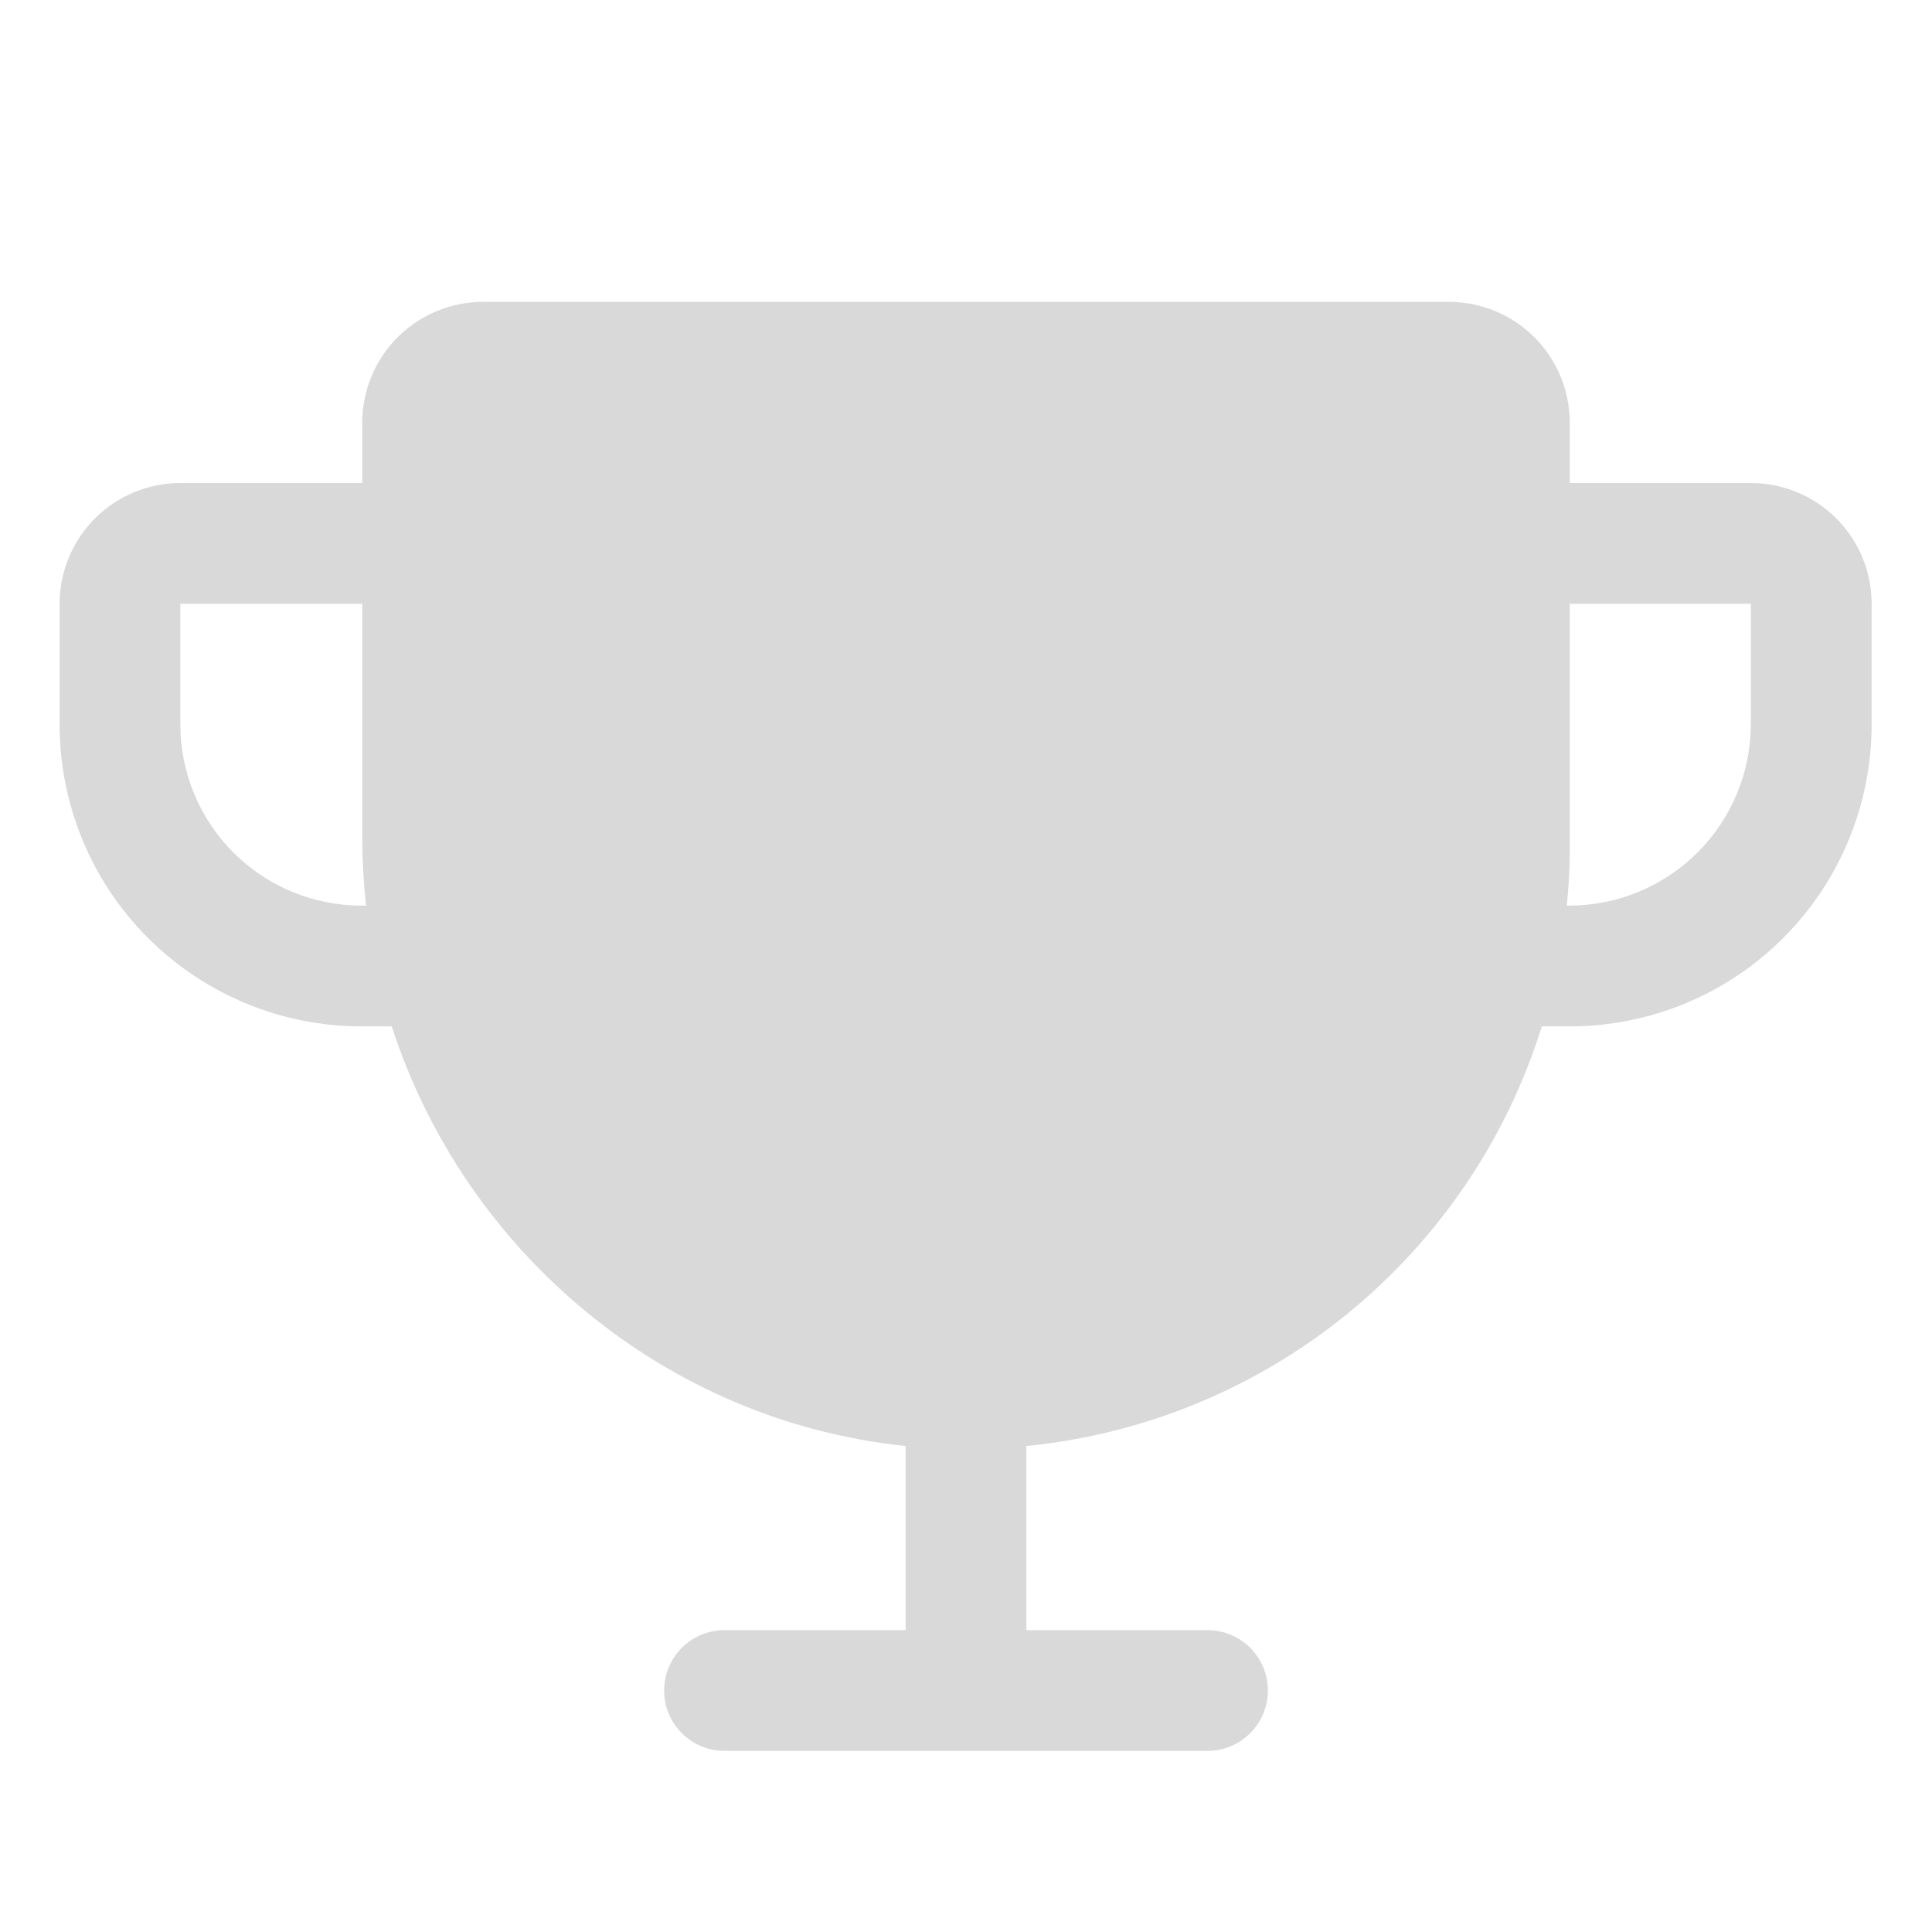 <svg width="20" height="20" viewBox="0 0 20 20" fill="none" xmlns="http://www.w3.org/2000/svg">
<path d="M18.125 5H16.25V4.375C16.25 4.043 16.118 3.726 15.884 3.491C15.649 3.257 15.332 3.125 15 3.125H5C4.668 3.125 4.351 3.257 4.116 3.491C3.882 3.726 3.75 4.043 3.75 4.375V5H1.867C1.536 5 1.218 5.132 0.983 5.366C0.749 5.601 0.617 5.918 0.617 6.25V7.5C0.617 8.329 0.946 9.124 1.532 9.71C2.119 10.296 2.913 10.625 3.742 10.625H4.055C4.812 12.961 6.883 14.711 9.375 14.969V16.875H7.5C7.334 16.875 7.175 16.941 7.058 17.058C6.941 17.175 6.875 17.334 6.875 17.5C6.875 17.666 6.941 17.825 7.058 17.942C7.175 18.059 7.334 18.125 7.5 18.125H12.5C12.666 18.125 12.825 18.059 12.942 17.942C13.059 17.825 13.125 17.666 13.125 17.5C13.125 17.334 13.059 17.175 12.942 17.058C12.825 16.941 12.666 16.875 12.5 16.875H10.625V14.969C11.843 14.849 12.998 14.373 13.947 13.601C14.896 12.828 15.597 11.793 15.961 10.625H16.25C17.079 10.625 17.874 10.296 18.46 9.71C19.046 9.124 19.375 8.329 19.375 7.5V6.25C19.375 5.918 19.243 5.601 19.009 5.366C18.774 5.132 18.456 5 18.125 5ZM3.742 9.375C3.245 9.375 2.768 9.177 2.416 8.826C2.065 8.474 1.867 7.997 1.867 7.5V6.25H3.75V8.68C3.751 8.912 3.764 9.144 3.789 9.375H3.742ZM18.125 7.5C18.123 7.997 17.925 8.472 17.574 8.824C17.222 9.175 16.747 9.373 16.25 9.375H16.219C16.241 9.167 16.252 8.959 16.25 8.75V6.25H18.125V7.5Z" fill="#D9D9D9"/>
</svg>
